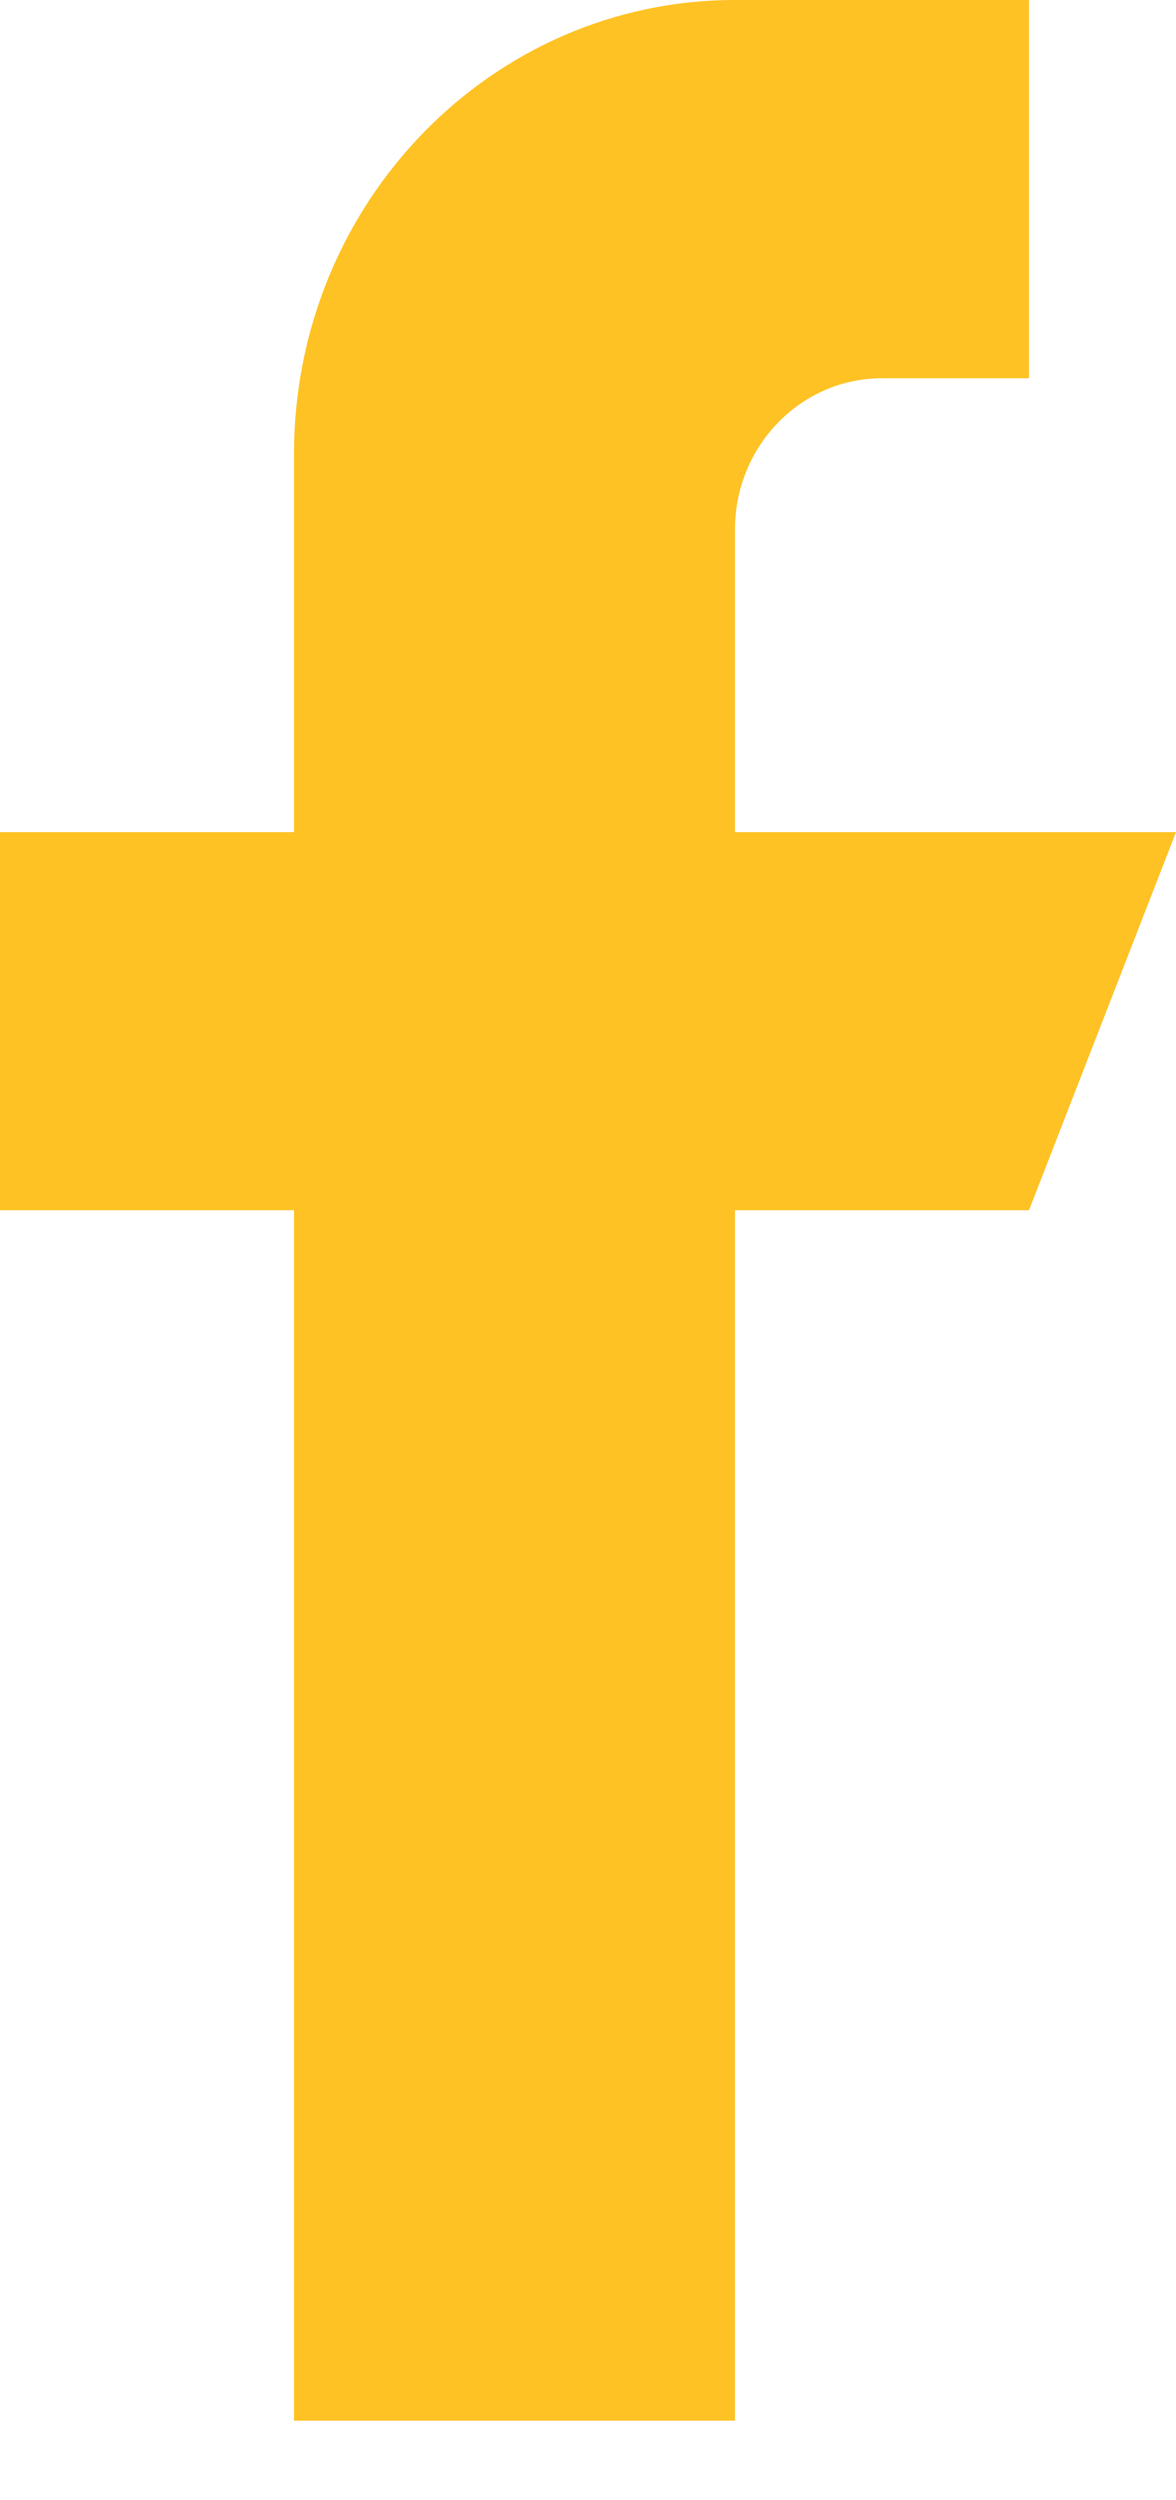 <svg width="8" height="17" viewBox="0 0 8 17" fill="none" xmlns="http://www.w3.org/2000/svg">
<path d="M5 5.658V3.6C5 3.033 5.448 2.572 6 2.572H7V0H5C3.343 0 2 1.382 2 3.086V5.658H0V8.229H2V16.459H5V8.229H7L8 5.658H5Z" fill="#ffc224"/>
</svg>
